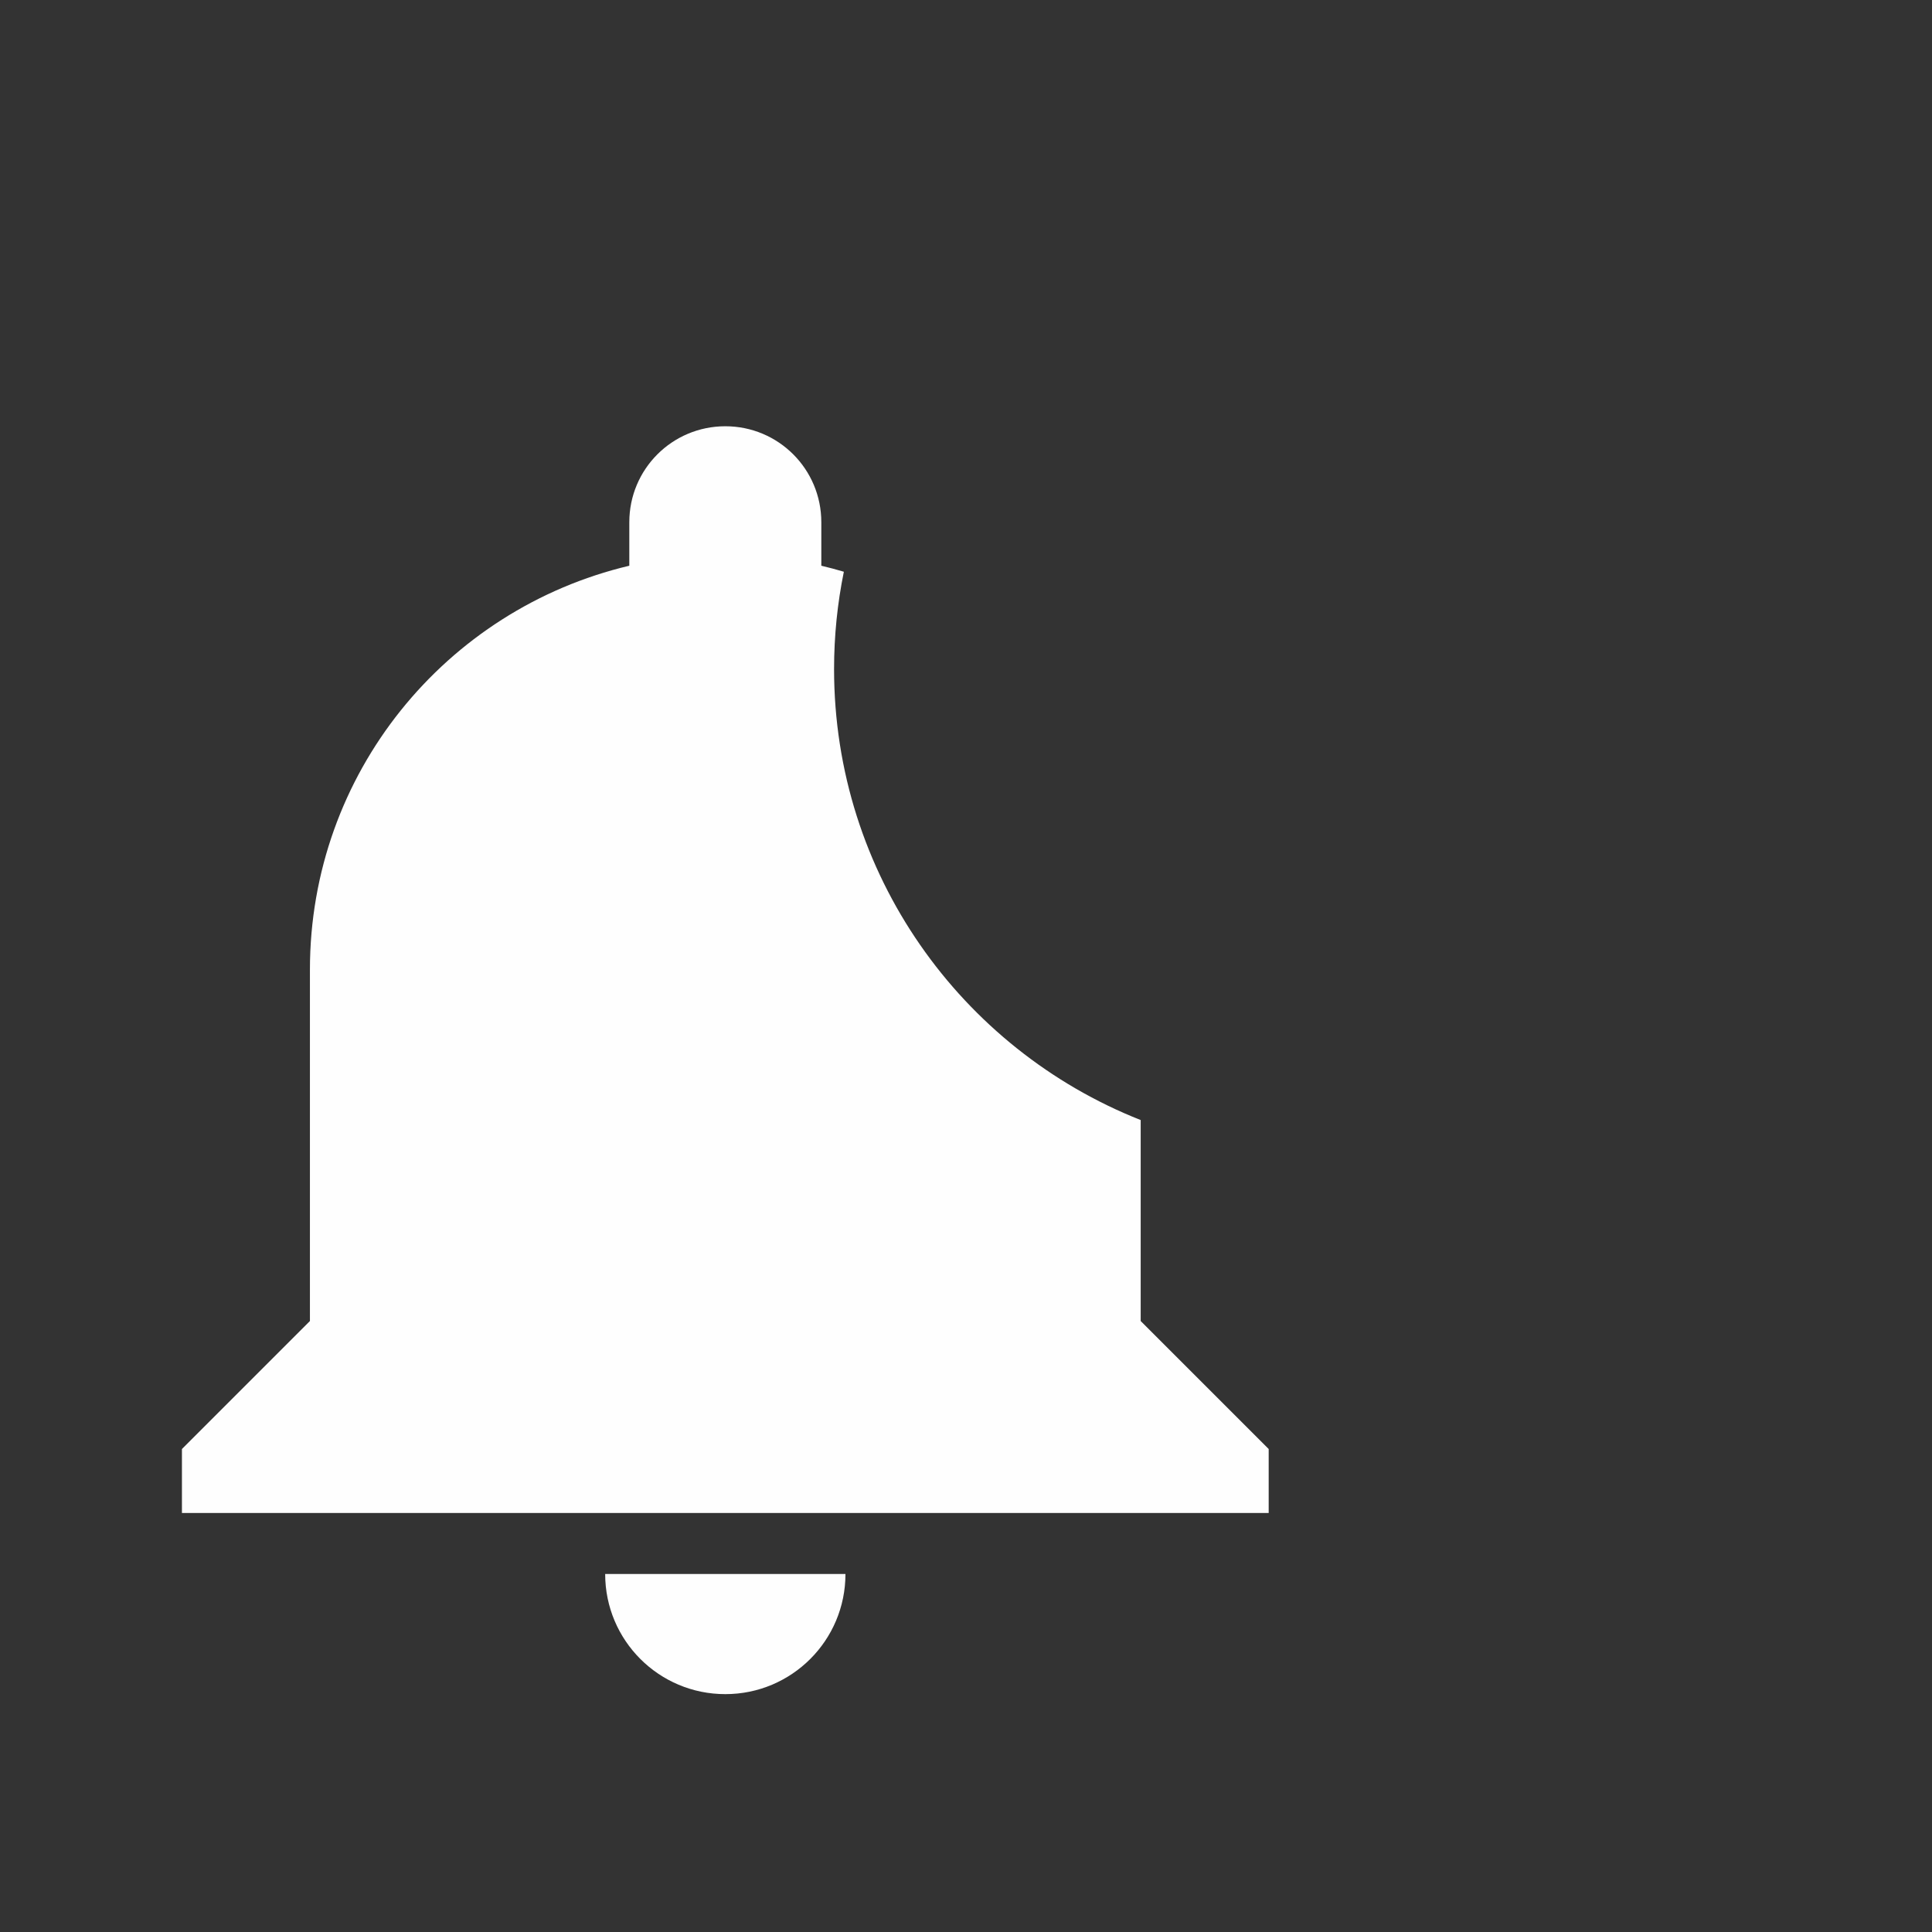 <?xml version="1.0" encoding="UTF-8"?>
<!DOCTYPE svg PUBLIC "-//W3C//DTD SVG 1.1//EN" "http://www.w3.org/Graphics/SVG/1.1/DTD/svg11.dtd">
<!-- Creator: CorelDRAW X7 -->
<svg xmlns="http://www.w3.org/2000/svg" xml:space="preserve" width="33.867mm" height="33.867mm" version="1.1" style="shape-rendering:geometricPrecision; text-rendering:geometricPrecision; image-rendering:optimizeQuality; fill-rule:evenodd; clip-rule:evenodd"
viewBox="0 0 130135 130135"
 xmlns:xlink="http://www.w3.org/1999/xlink">
 <rect x="0" y="0" width="130135" height="130135" fill="#333333" stroke="none"/>
 <defs>
  <style type="text/css">
   <![CDATA[
    .fil0 {fill:none}
    .fil1 {fill:#FEFEFE}
   ]]>
  </style>
 </defs>
 <g id="圖層_x0020_1">
  <rect class="fil0" width="130135" height="130135"/>
  <path class="fil1" d="M40763 106020c0,4474 3620,8093 8093,8093 4472,0 8092,-3620 8092,-8093l-16185 0zm36071 -17039l0 -13537c-12096,-4782 -20653,-16580 -20653,-30377 0,-2245 227,-4438 659,-6556 -500,-148 -1006,-284 -1518,-405l0 -2928c0,-3579 -2887,-6466 -6466,-6466 -3579,0 -6467,2887 -6467,6466l0 2928c-12362,2928 -21513,13989 -21513,27206l0 23669 -8621 8621 0 4311 73201 0 0 -4311 -8622 -8621z"/>
 </g>
</svg>
